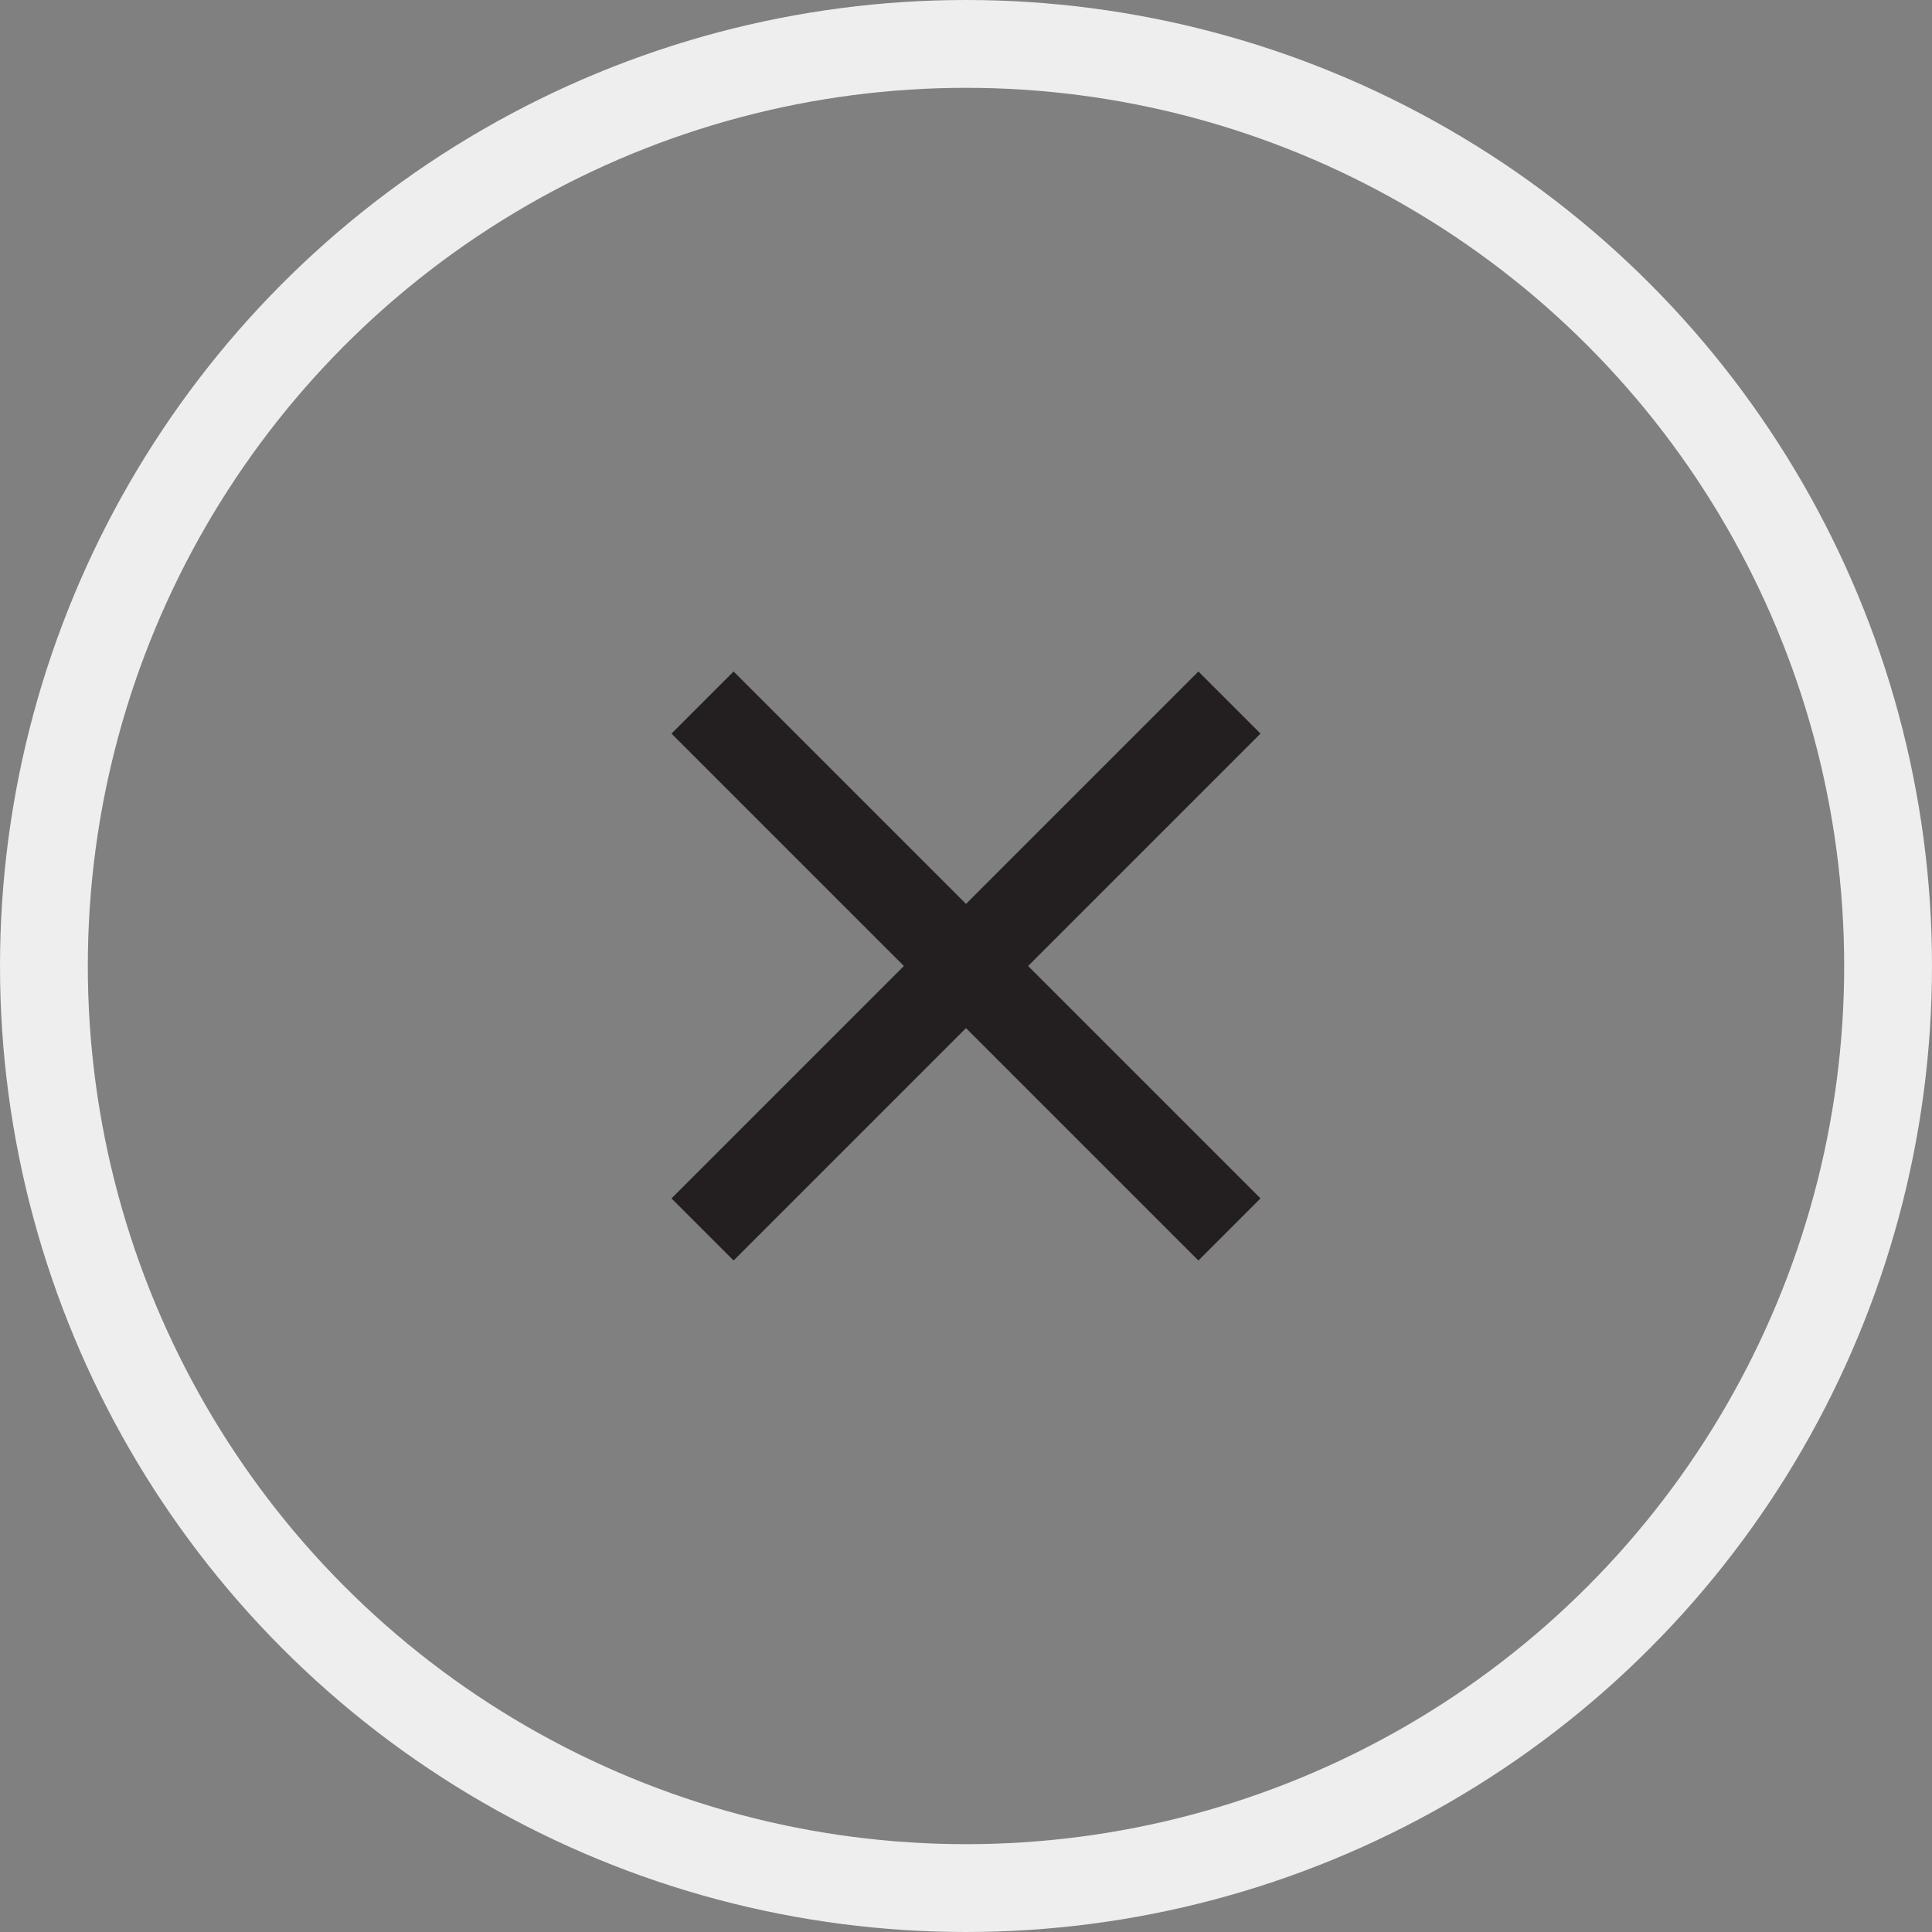 <svg width="22" height="22" viewBox="0 0 22 22" fill="none" xmlns="http://www.w3.org/2000/svg">
<rect x="0" y="0" width="22" height="22" fill="#808080" stroke="none"/>
<circle cx="11" cy="11" r="10.5" stroke="#EEEEEE"/>
<path d="M8 8L14 14M14 8L8 14" stroke="#231F20"/>
</svg>
